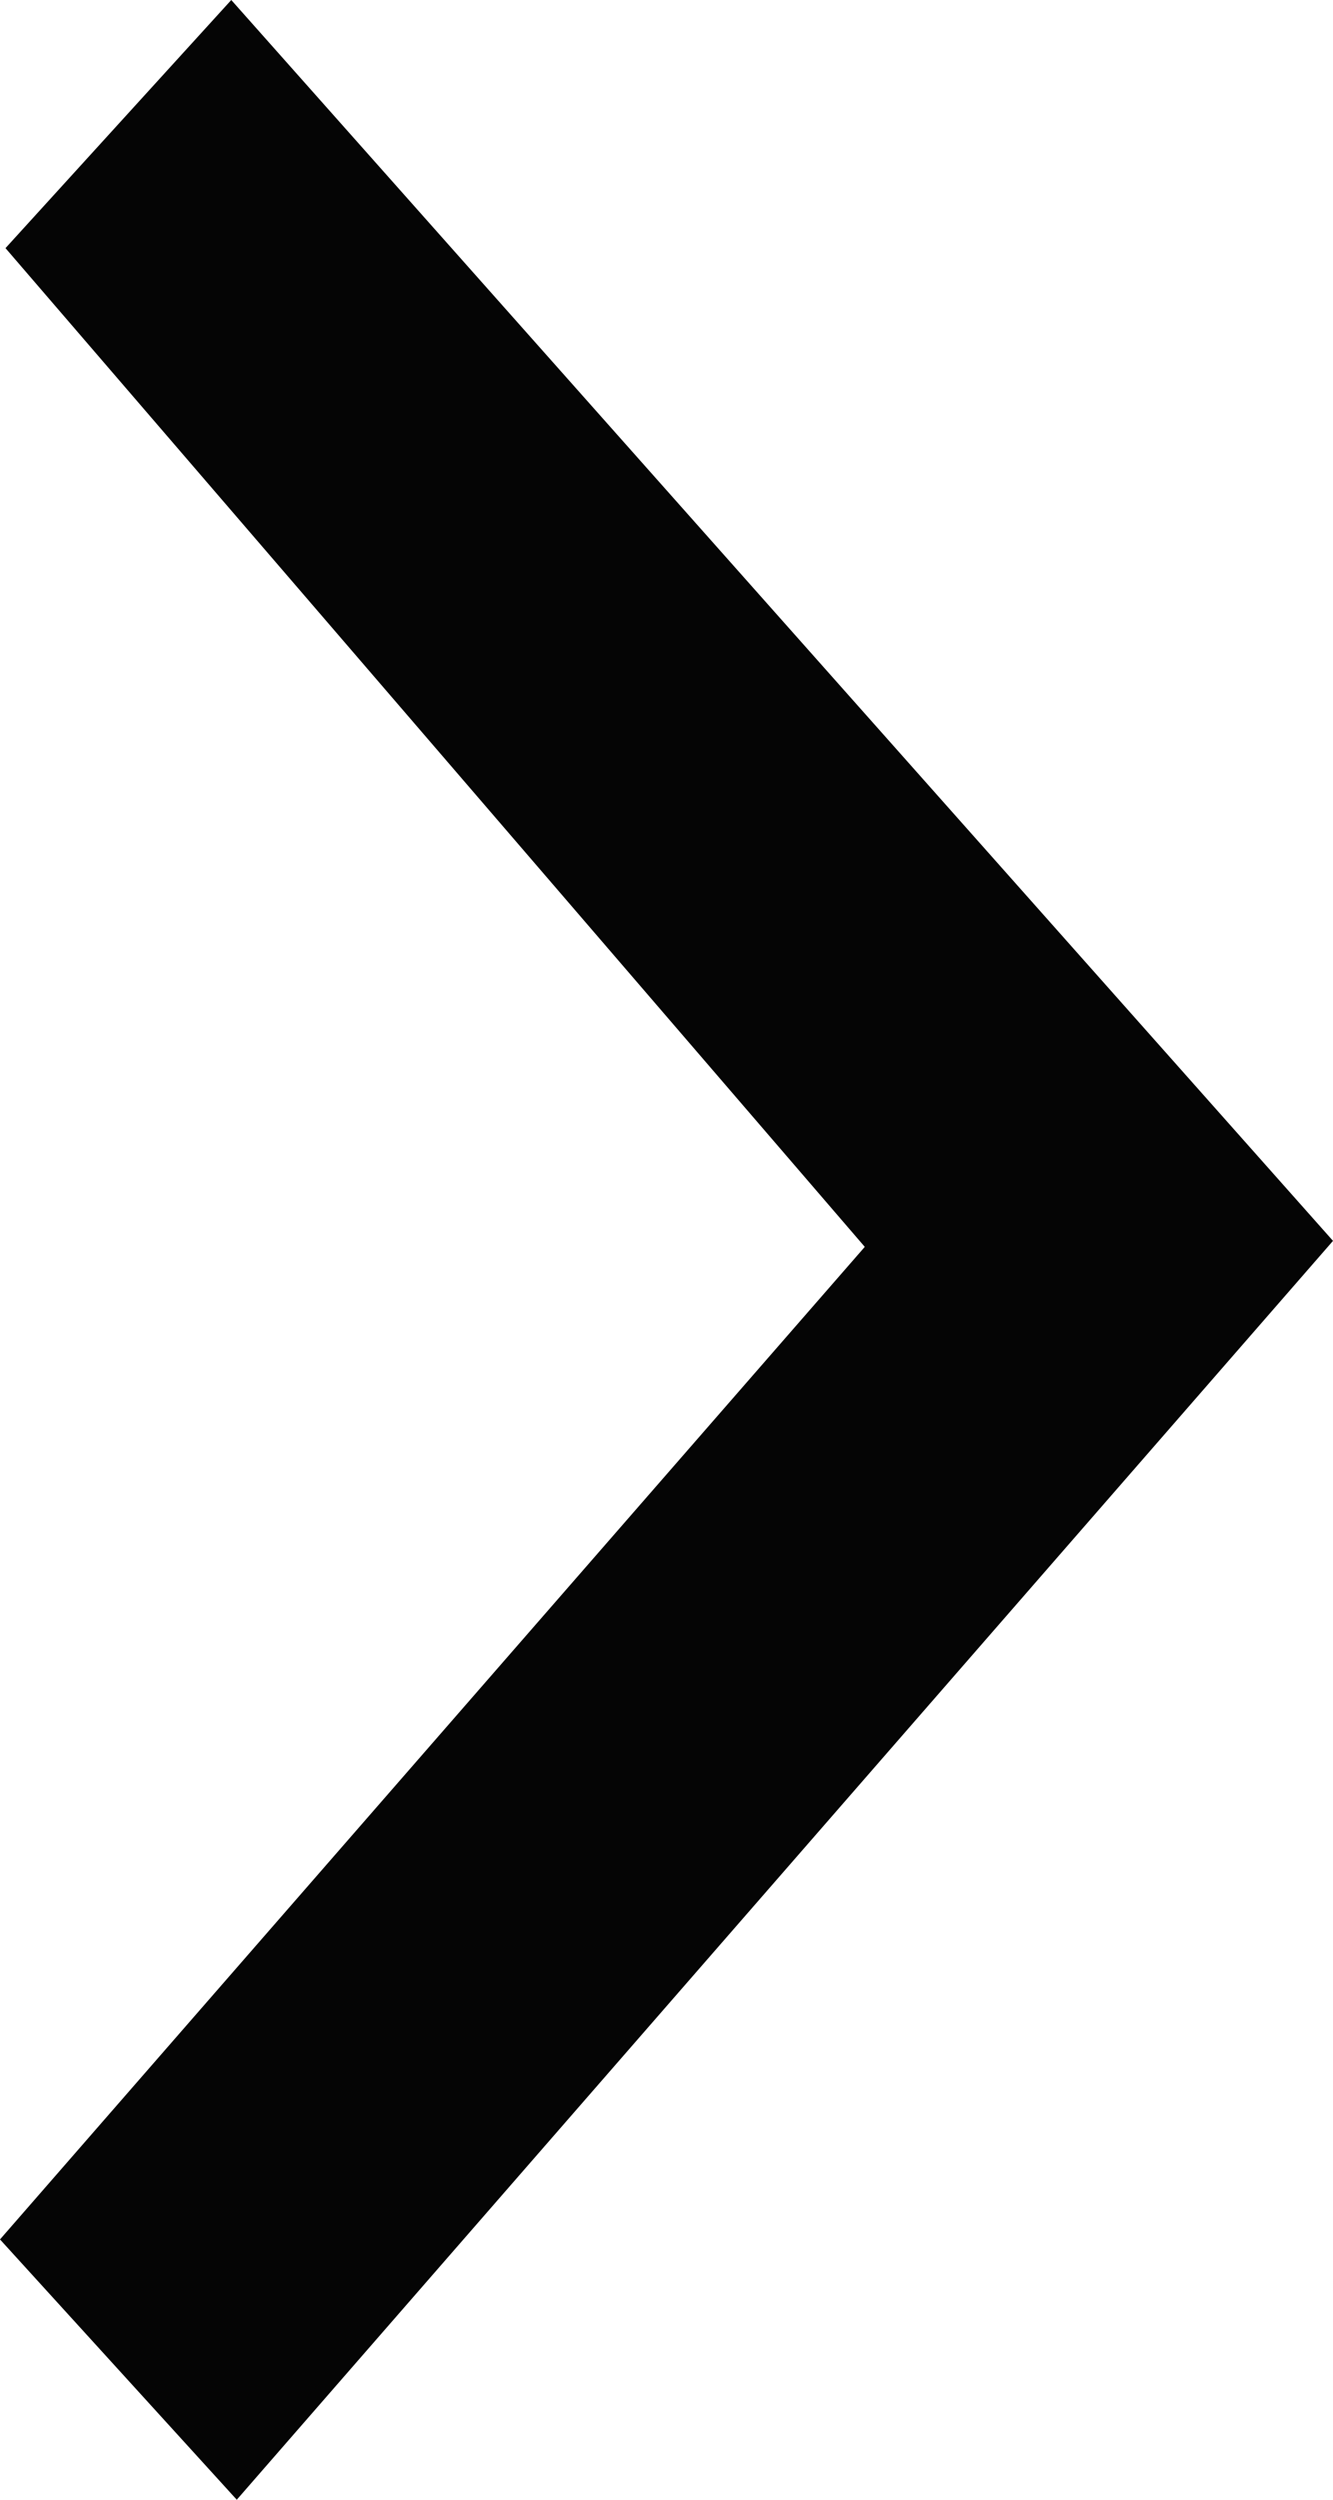 <svg width="8" height="15" viewBox="0 0 8 15" fill="none" xmlns="http://www.w3.org/2000/svg">
<path opacity="0.98" fill-rule="evenodd" clip-rule="evenodd" d="M-1.7468e-07 13.438L5.19 7.482L0.033 1.489L1.388 1.51891e-08L8 7.446L1.421 15L-1.7468e-07 13.438Z" fill="black"/>
</svg>
